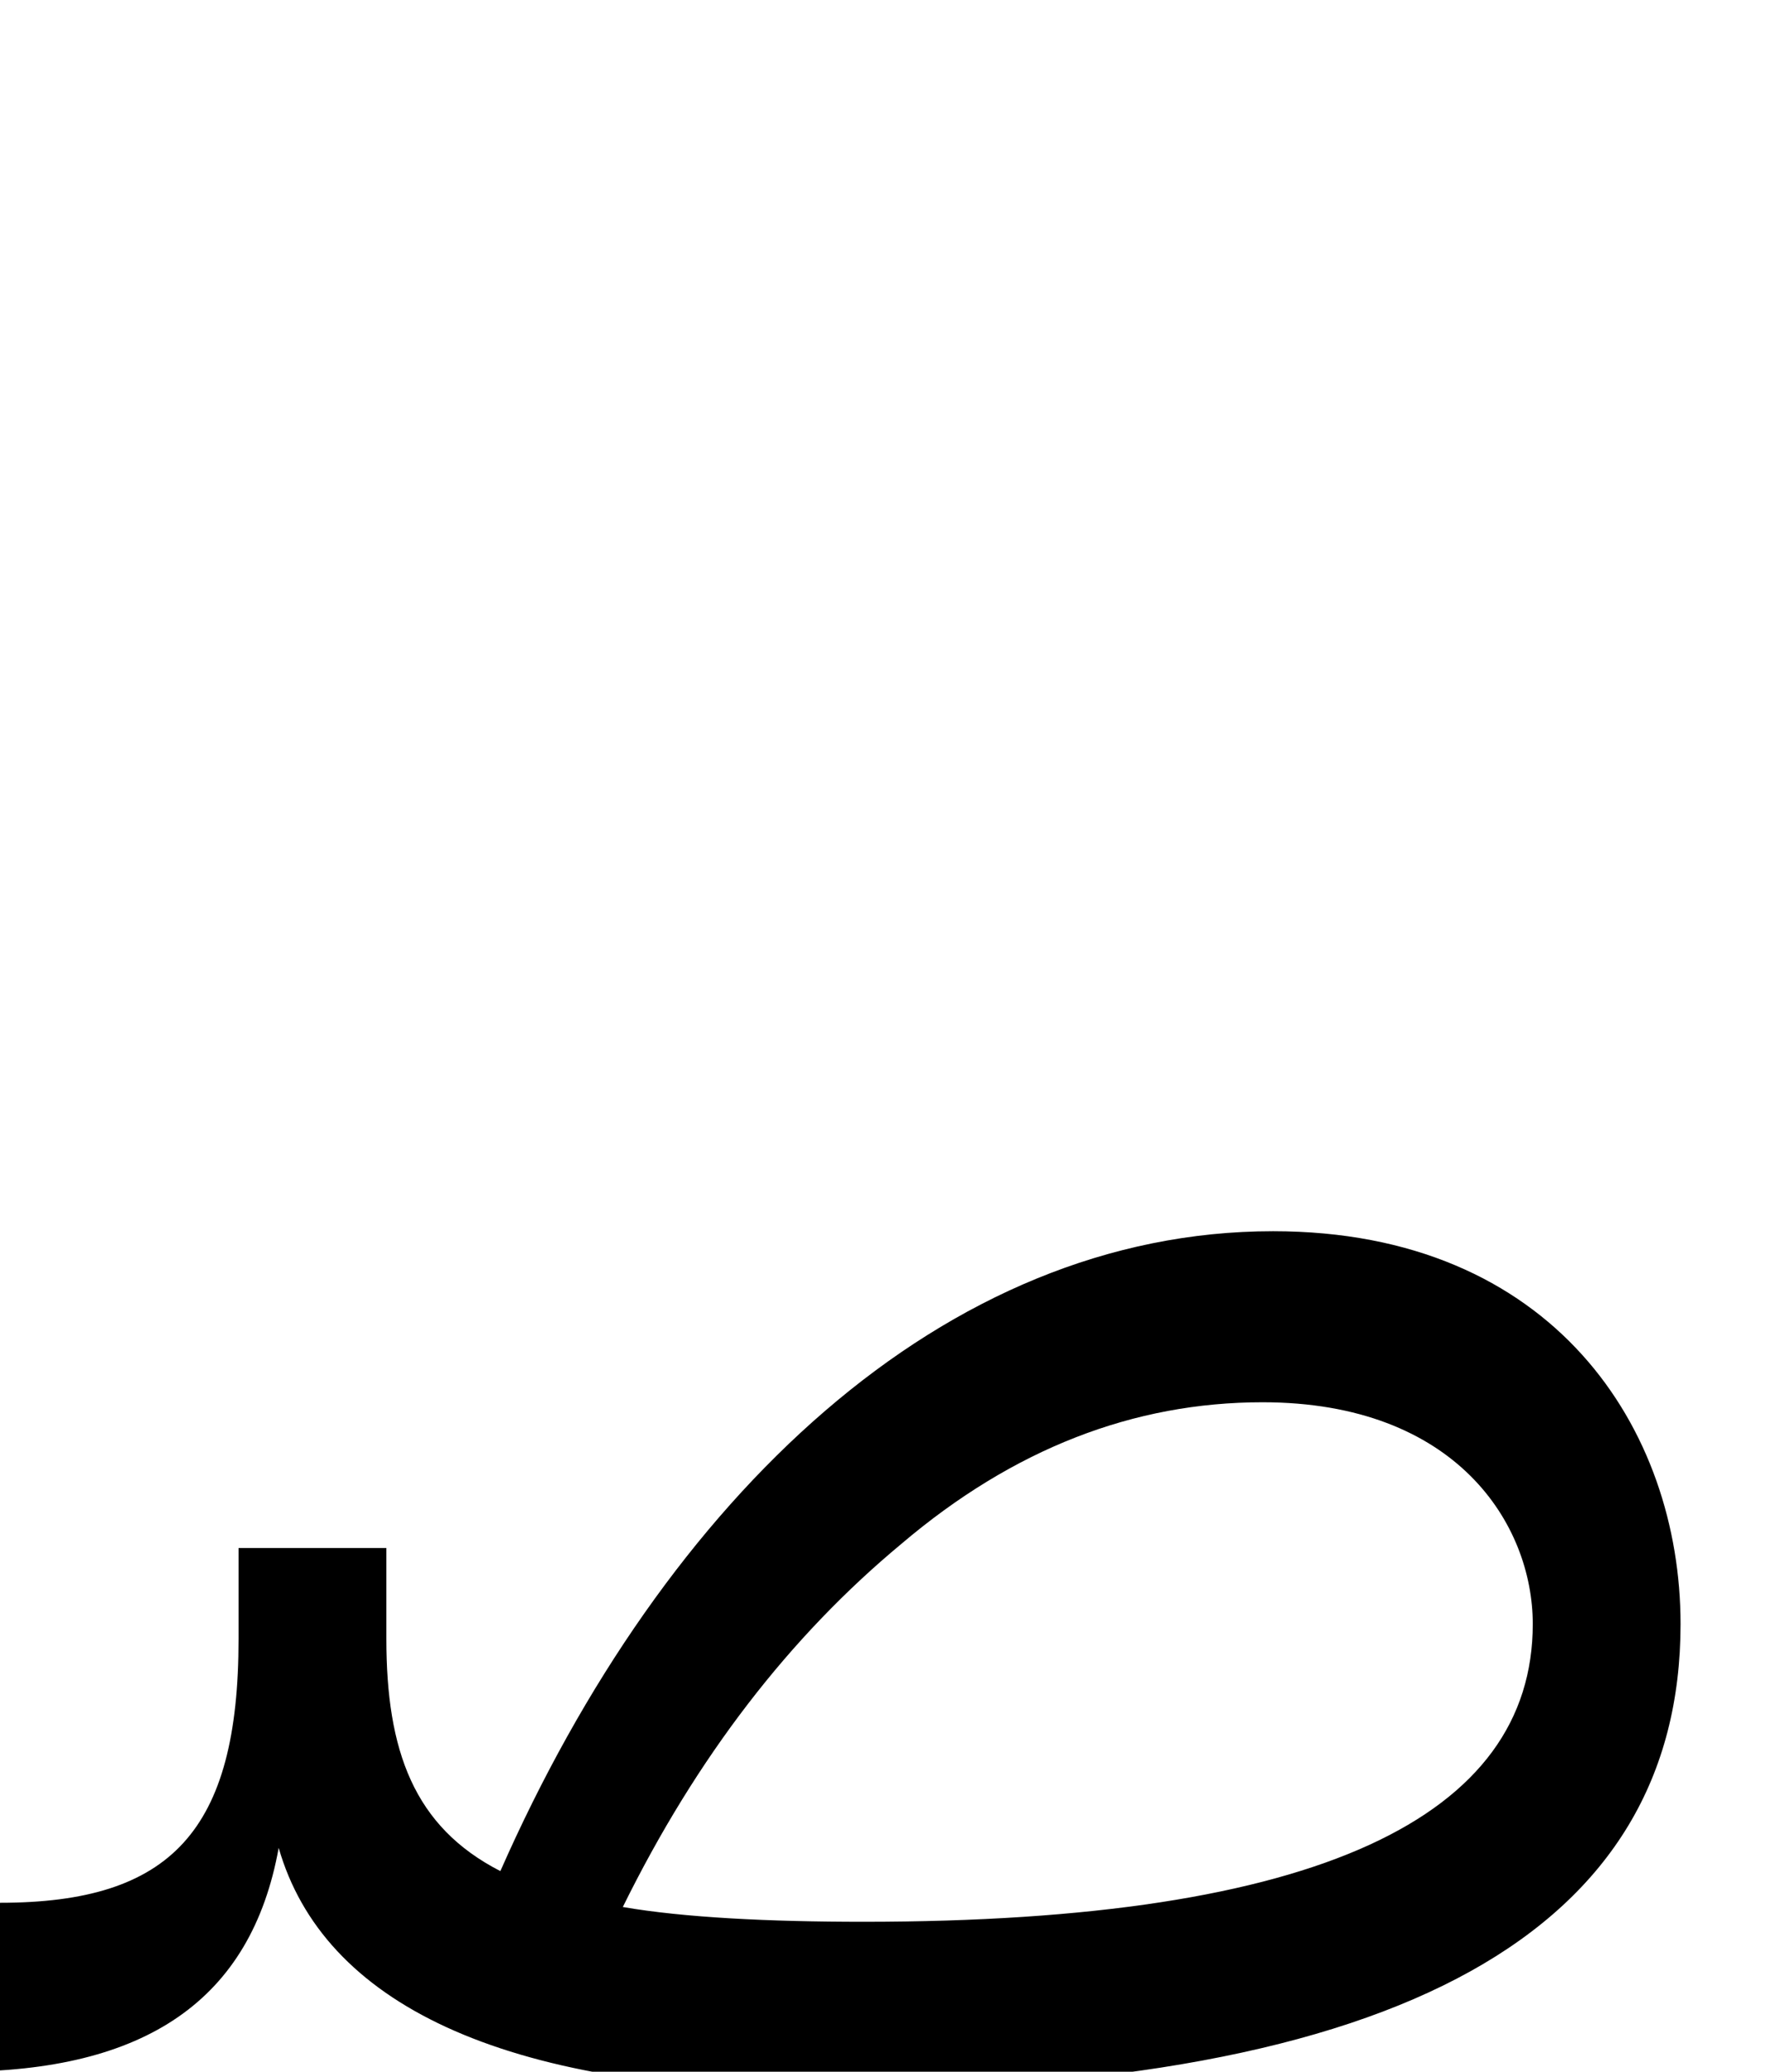 <svg xmlns="http://www.w3.org/2000/svg" viewBox="0 0 836 981"><path d="M796,769c0-92-60-186-193-186c-156,0-288,126-366,303c-41-21-54-57-54-110v-43h-70v43c0,91-32,125-113,125l-20,20v60c89,0,139-34,152-106c21,73,105,115,257,115c277,0,407-77,407-221ZM598,664c92,0,128,58,128,105c0,91-101,141-317,141c-45,0-85-2-114-7c35-71,79-128,132-172c53-45,110-67,171-67Z"></path></svg>